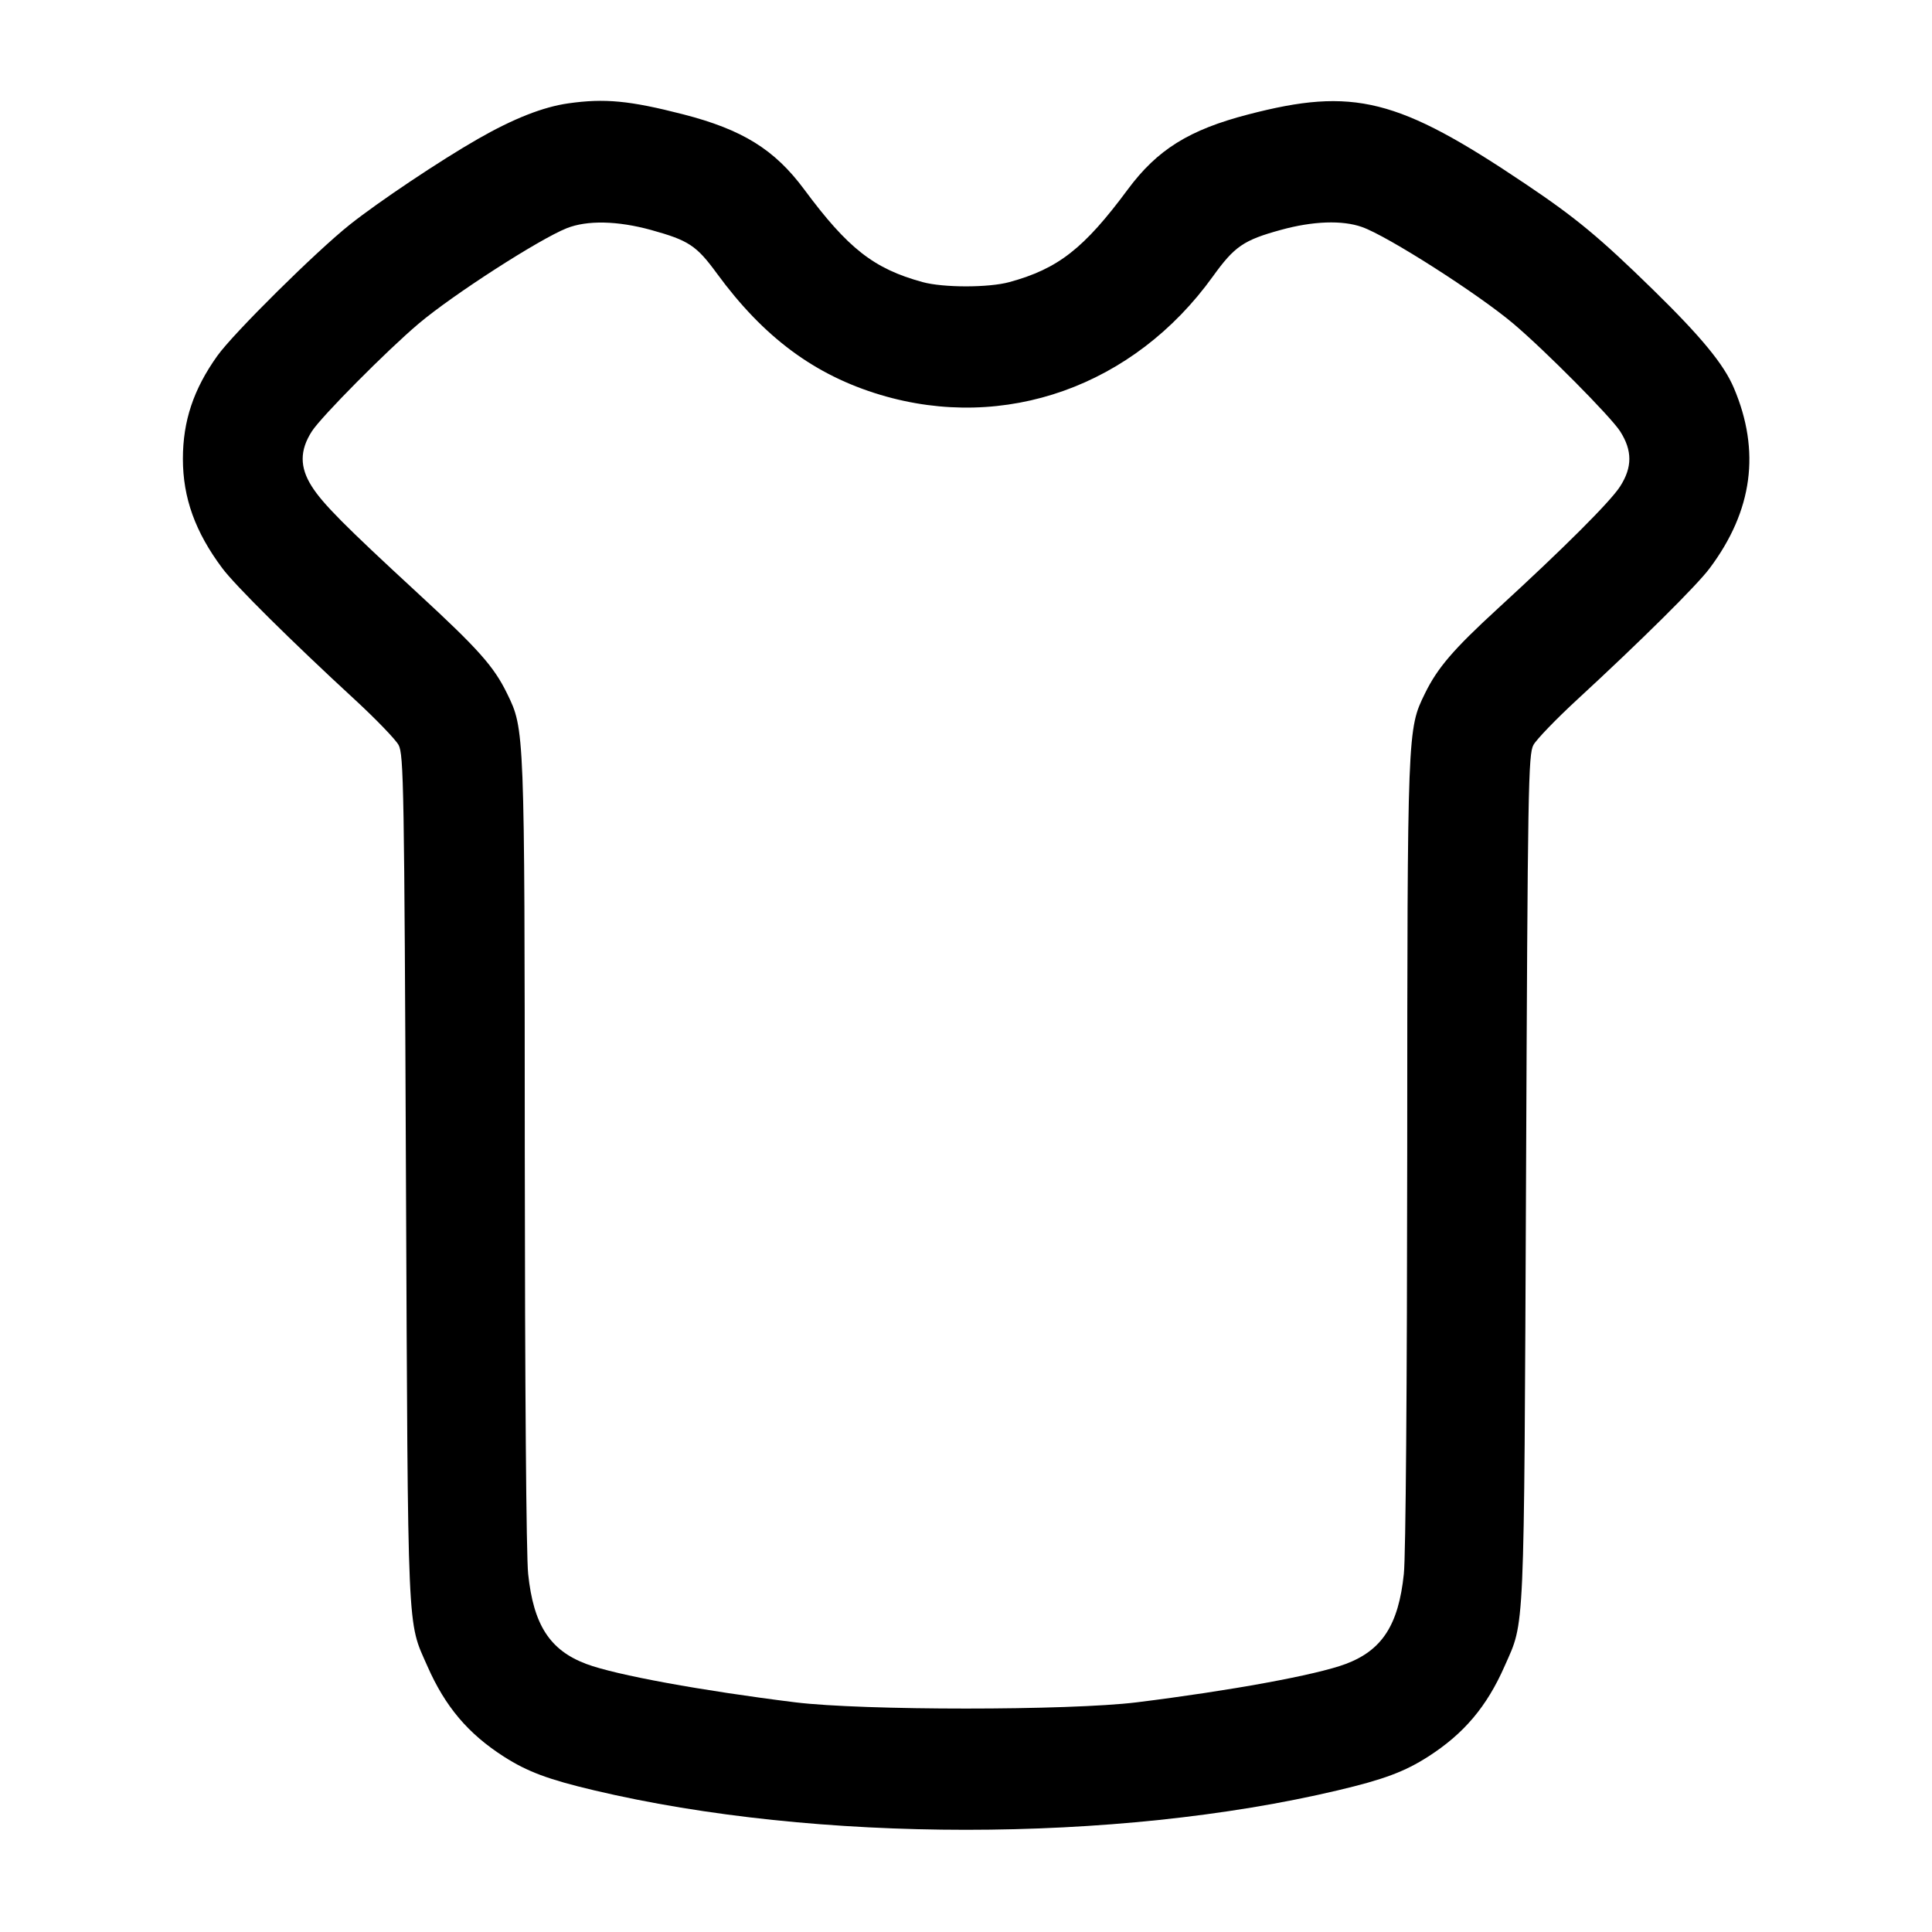 <svg width="24" height="24" viewBox="0 0 24 24" fill="none" xmlns="http://www.w3.org/2000/svg"><path d="M7.060 1.284 C 6.747 1.328,6.379 1.473,5.937 1.726 C 5.470 1.993,4.706 2.504,4.346 2.790 C 3.928 3.122,2.898 4.142,2.700 4.420 C 2.404 4.835,2.272 5.229,2.272 5.700 C 2.272 6.184,2.425 6.609,2.761 7.058 C 2.919 7.271,3.620 7.965,4.411 8.694 C 4.670 8.933,4.913 9.185,4.951 9.254 C 5.015 9.371,5.022 9.763,5.043 14.640 C 5.069 20.411,5.056 20.123,5.309 20.697 C 5.530 21.200,5.815 21.537,6.260 21.822 C 6.552 22.009,6.813 22.106,7.380 22.240 C 10.140 22.894,13.860 22.894,16.620 22.240 C 17.187 22.106,17.448 22.009,17.740 21.822 C 18.185 21.537,18.470 21.200,18.691 20.697 C 18.943 20.124,18.931 20.409,18.957 14.640 C 18.978 9.763,18.985 9.371,19.049 9.254 C 19.087 9.185,19.330 8.933,19.589 8.694 C 20.380 7.965,21.081 7.271,21.239 7.058 C 21.773 6.344,21.872 5.604,21.539 4.820 C 21.415 4.526,21.134 4.185,20.535 3.599 C 19.870 2.949,19.577 2.706,18.947 2.283 C 17.365 1.219,16.815 1.081,15.505 1.422 C 14.772 1.612,14.376 1.859,14.010 2.353 C 13.466 3.087,13.146 3.338,12.540 3.504 C 12.283 3.575,11.717 3.575,11.460 3.504 C 10.854 3.338,10.534 3.087,9.990 2.353 C 9.622 1.857,9.224 1.610,8.486 1.420 C 7.820 1.249,7.511 1.220,7.060 1.284 M8.089 2.857 C 8.556 2.987,8.651 3.049,8.907 3.399 C 9.487 4.191,10.120 4.660,10.937 4.905 C 12.483 5.368,14.085 4.798,15.066 3.435 C 15.336 3.060,15.448 2.983,15.911 2.856 C 16.309 2.746,16.674 2.733,16.919 2.820 C 17.236 2.931,18.362 3.651,18.800 4.021 C 19.195 4.355,20.009 5.176,20.126 5.358 C 20.278 5.596,20.279 5.804,20.126 6.042 C 20.006 6.230,19.429 6.806,18.604 7.562 C 18.053 8.068,17.857 8.296,17.701 8.615 C 17.483 9.061,17.483 9.050,17.481 14.320 C 17.479 17.200,17.463 19.332,17.439 19.552 C 17.373 20.186,17.169 20.501,16.715 20.671 C 16.349 20.808,15.281 21.003,14.120 21.147 C 13.284 21.250,10.716 21.250,9.880 21.147 C 8.719 21.003,7.651 20.808,7.285 20.671 C 6.831 20.501,6.627 20.186,6.561 19.552 C 6.537 19.332,6.521 17.200,6.519 14.320 C 6.517 9.050,6.517 9.061,6.299 8.615 C 6.135 8.279,5.943 8.063,5.191 7.370 C 4.281 6.531,4.010 6.258,3.873 6.042 C 3.722 5.804,3.722 5.595,3.874 5.358 C 3.991 5.176,4.806 4.354,5.200 4.021 C 5.626 3.661,6.695 2.973,7.040 2.835 C 7.295 2.734,7.670 2.742,8.089 2.857 " stroke="none" fill-rule="evenodd" fill="black"></path></svg>